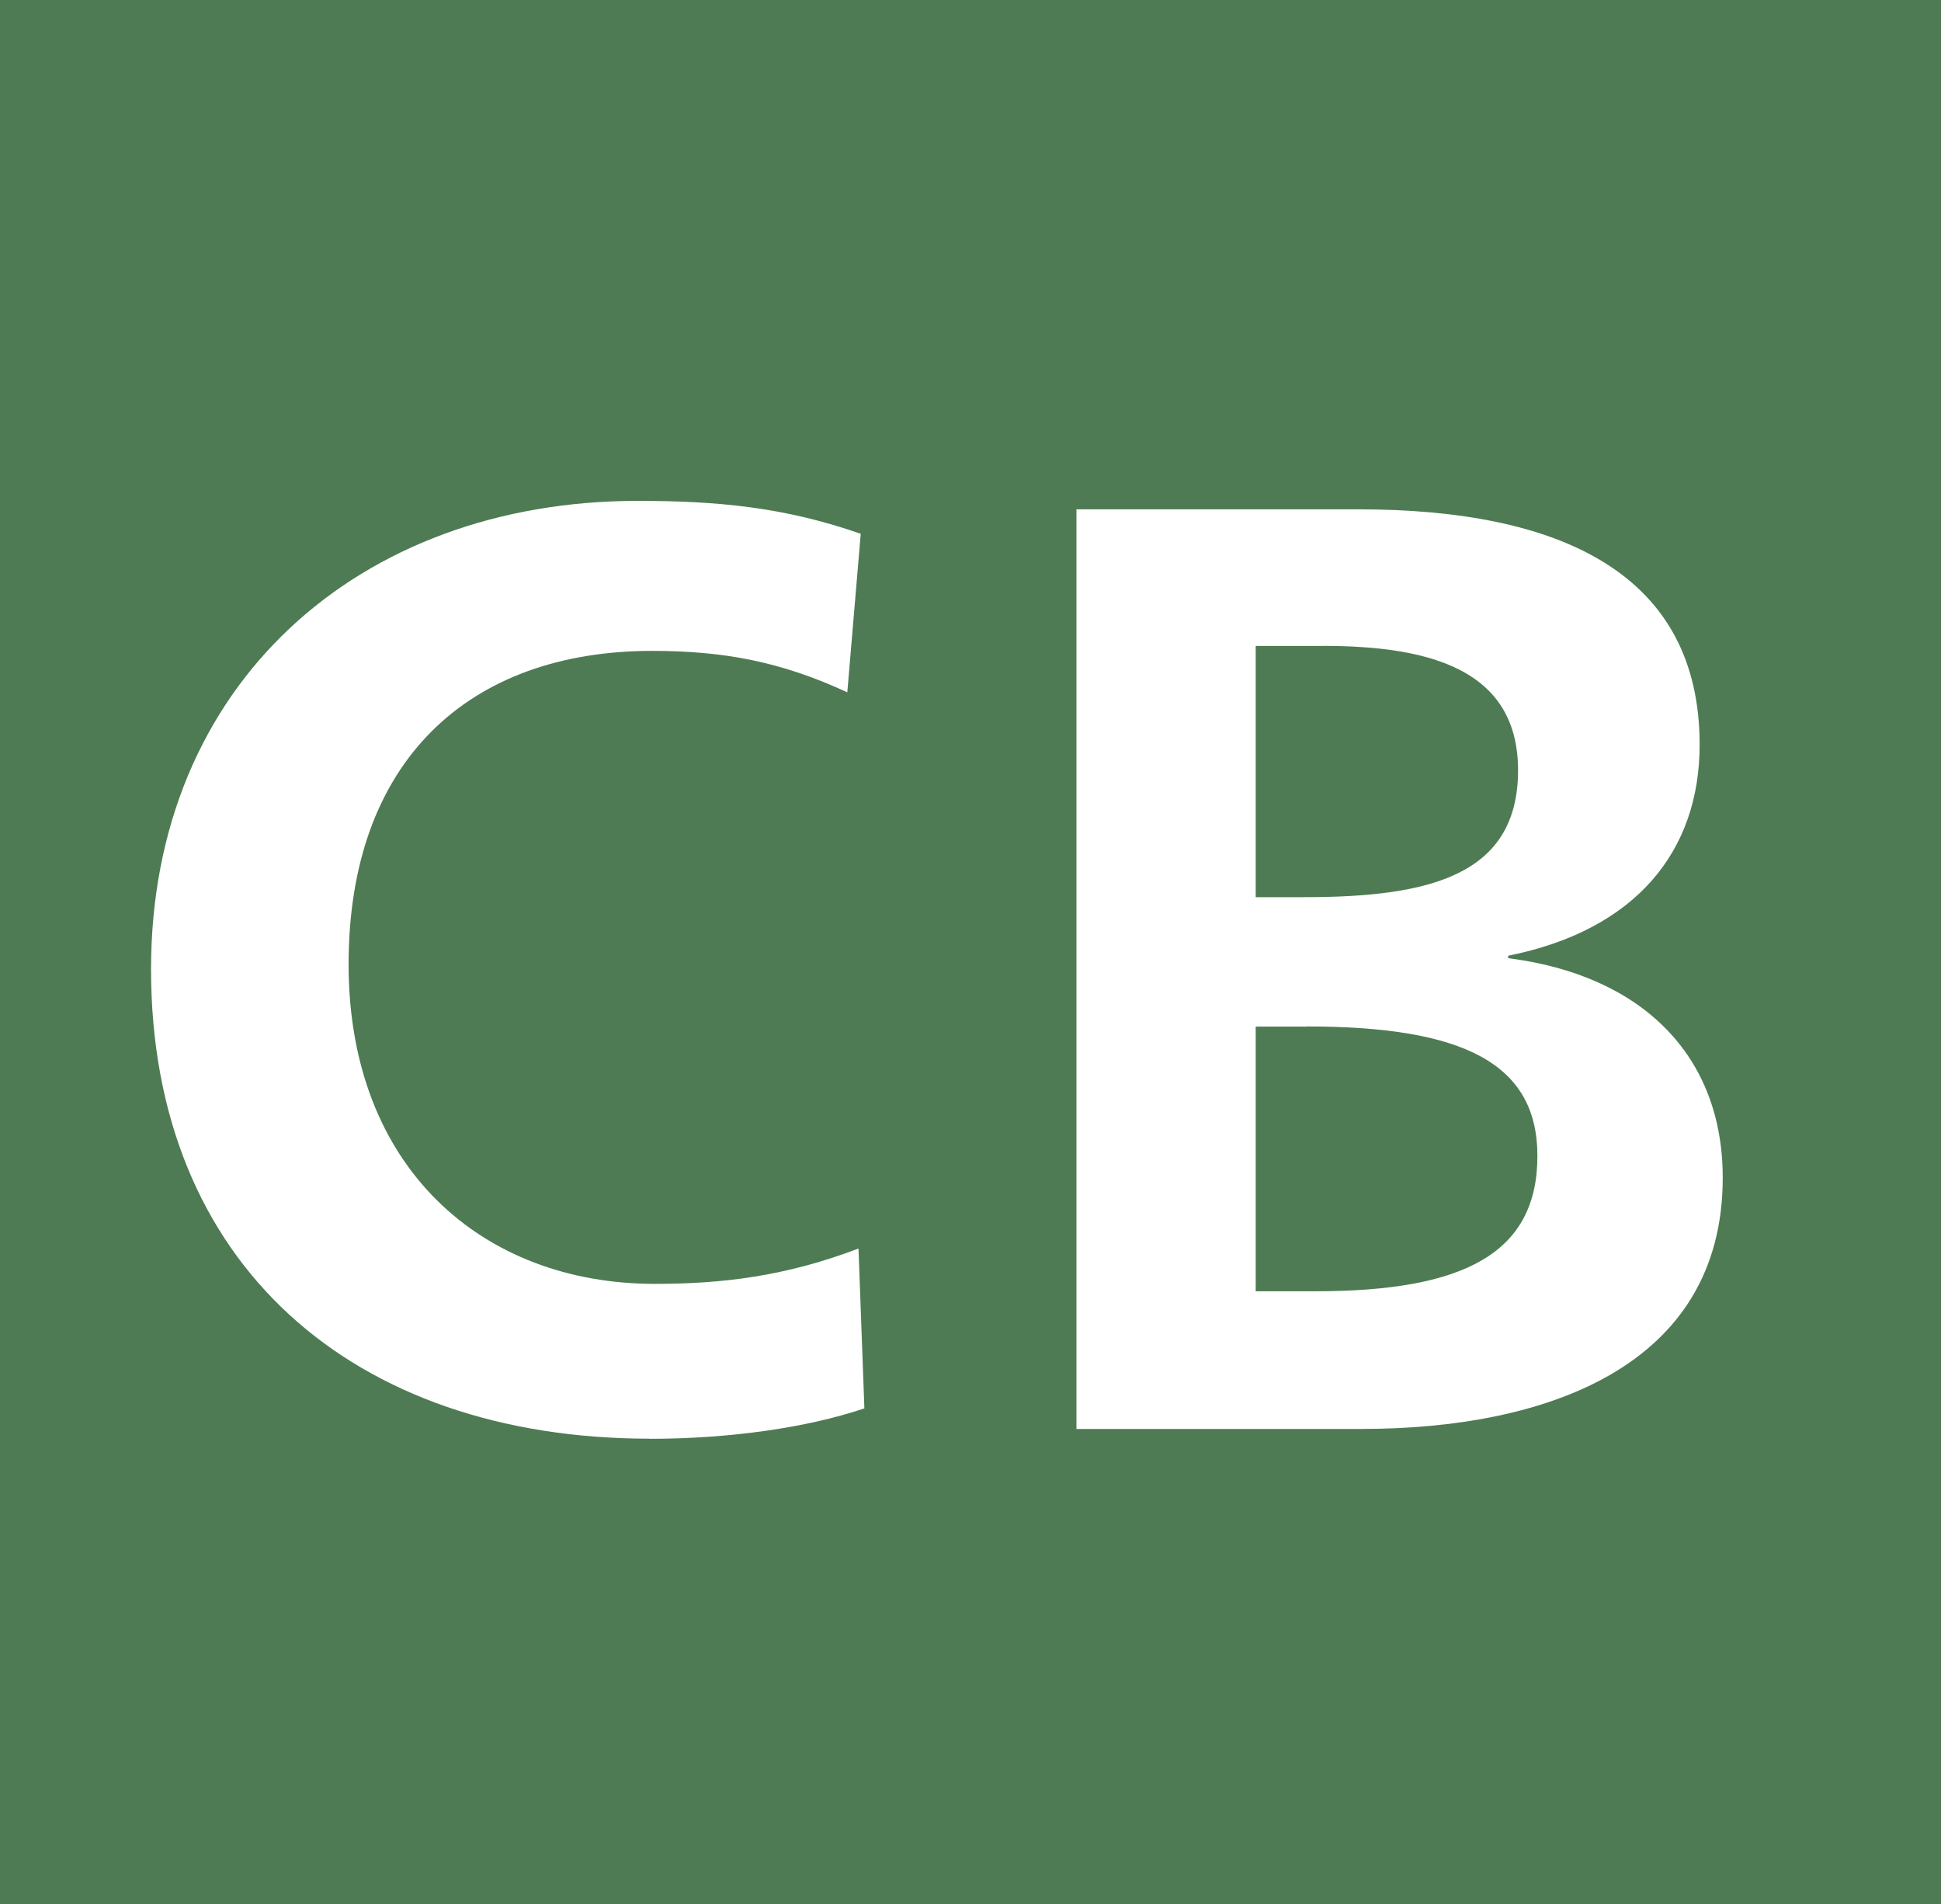 <svg xmlns="http://www.w3.org/2000/svg" width="600" height="588.59" viewBox="0 0 600 588.59">
<rect width="600" height="588.59" fill="#4e7b53"/>
<path d="M200.84,444.66c-91.61,0-154.15-53.88-154.15-145.11,0-88.22,64.44-144.74,150.38-144.74,24.5,0,45.25,1.88,69,10.17l-4.15,49c-20.36-9.43-38.06-12.81-60.31-12.81-56.56,0-93.85,33.91-93.85,96.88s41.46,98.76,94.62,98.76c20.71,0,40.31-2.27,63-10.93l1.82,49.41c-17.72,6-41.85,9.41-66.36,9.41" fill="#fff"/>
<path d="M421,441.66H332.75V157.42h87.09c63.33,0,105.55,20.36,105.55,72.77,0,32.8-19.61,57.28-59.18,65.2v0.76c41.46,5.26,66.32,30.16,66.32,67.84,0,58.81-55.41,77.66-111.56,77.66m-12.07-242H388.16v77.64h15.1c38.8,0,66-6.8,66-39.21,0-31.27-27.53-38.45-60.31-38.45m-5,117.66H388.16V399.1h18.46c46.39,0,68.62-12,68.62-41.85,0-28.63-23-40-71.25-40" fill="#fff"/>
</svg>
